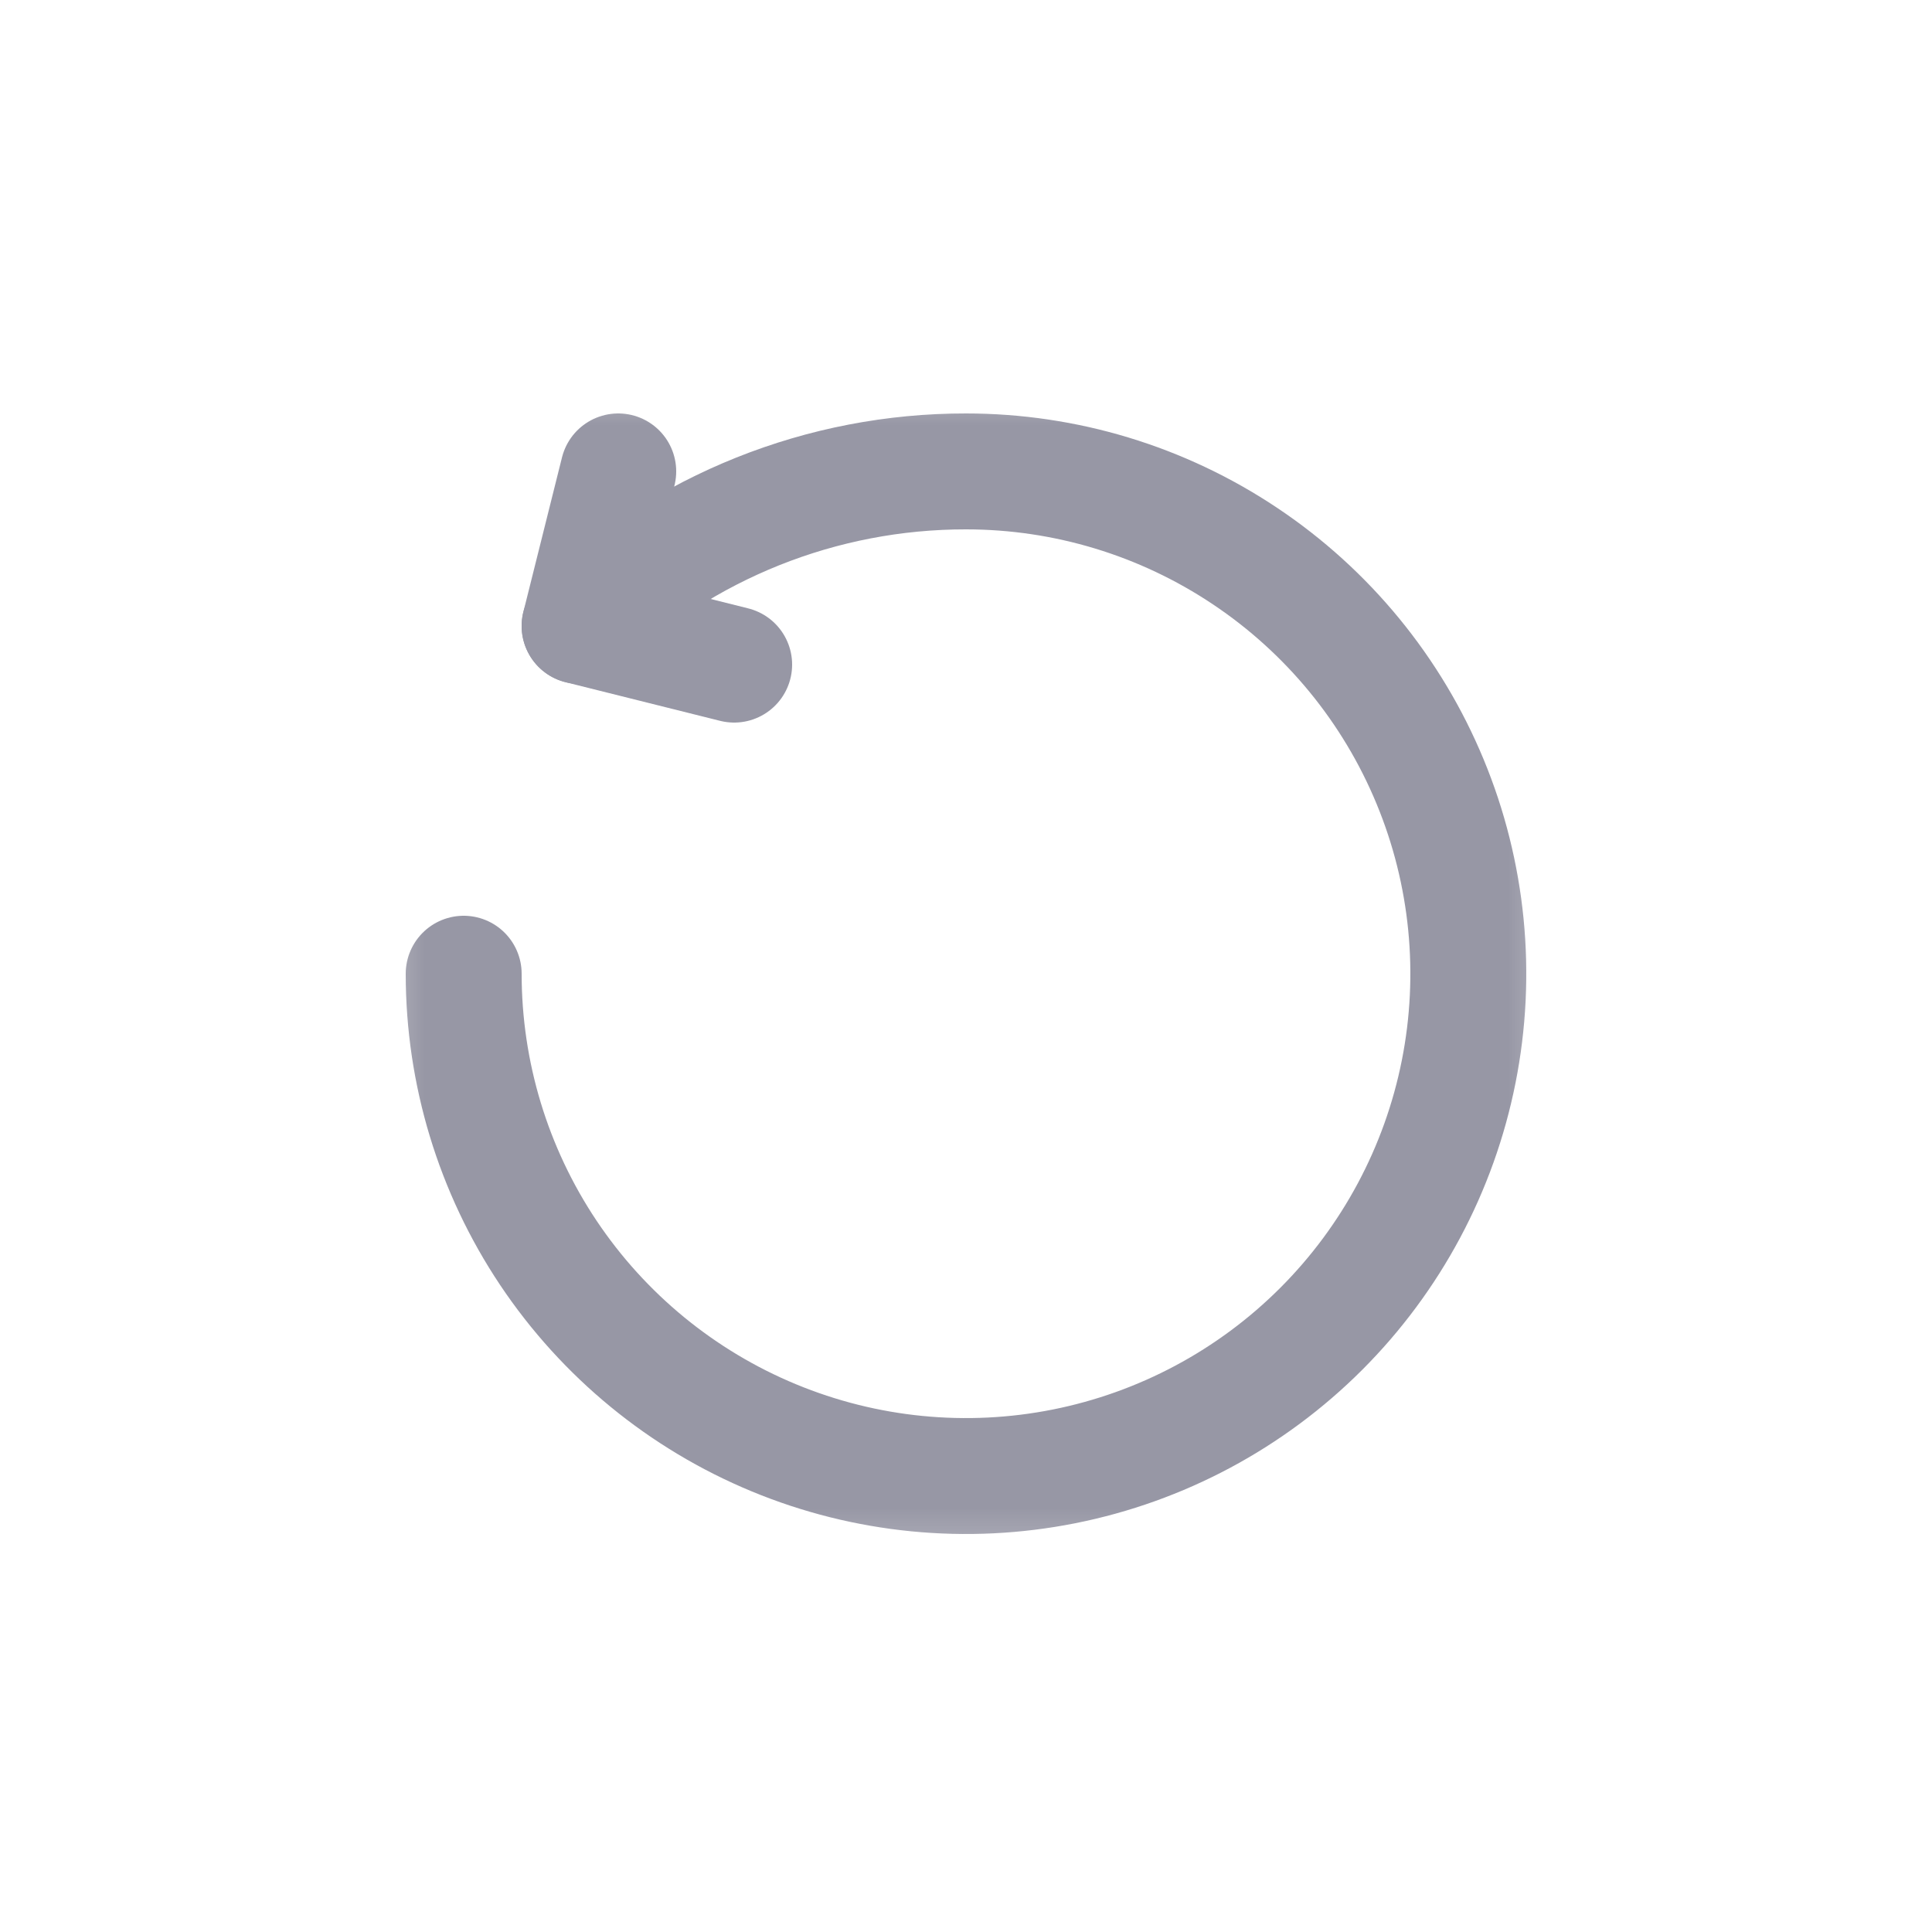 <svg width="25" height="25" viewBox="0 0 25 25" fill="none" xmlns="http://www.w3.org/2000/svg">
    <mask id="mask0_19_595" style="mask-type:luminance" maskUnits="userSpaceOnUse" x="4" y="4" width="17" height="17">
        <path d="M20.5 4.6H4.5V20.6H20.5V4.6Z" fill="white"/>
    </mask>
    <g mask="url(#mask0_19_595)">
        <path d="M6 12.6C6 13.886 6.381 15.142 7.095 16.211C7.81 17.28 8.825 18.113 10.013 18.605C11.2 19.097 12.507 19.226 13.768 18.975C15.029 18.724 16.187 18.105 17.096 17.196C18.005 16.287 18.624 15.129 18.875 13.868C19.126 12.607 18.997 11.3 18.505 10.113C18.013 8.925 17.18 7.91 16.111 7.196C15.042 6.481 13.786 6.1 12.5 6.1C10.638 6.098 8.847 6.814 7.5 8.1" stroke="#9797A5" stroke-width="1.5" stroke-linecap="round" stroke-linejoin="round"/>
        <path d="M8 6.1L7.5 8.1L9.5 8.6" stroke="#9797A5" stroke-width="1.5" stroke-linecap="round" stroke-linejoin="round"/>
    </g>
</svg>
